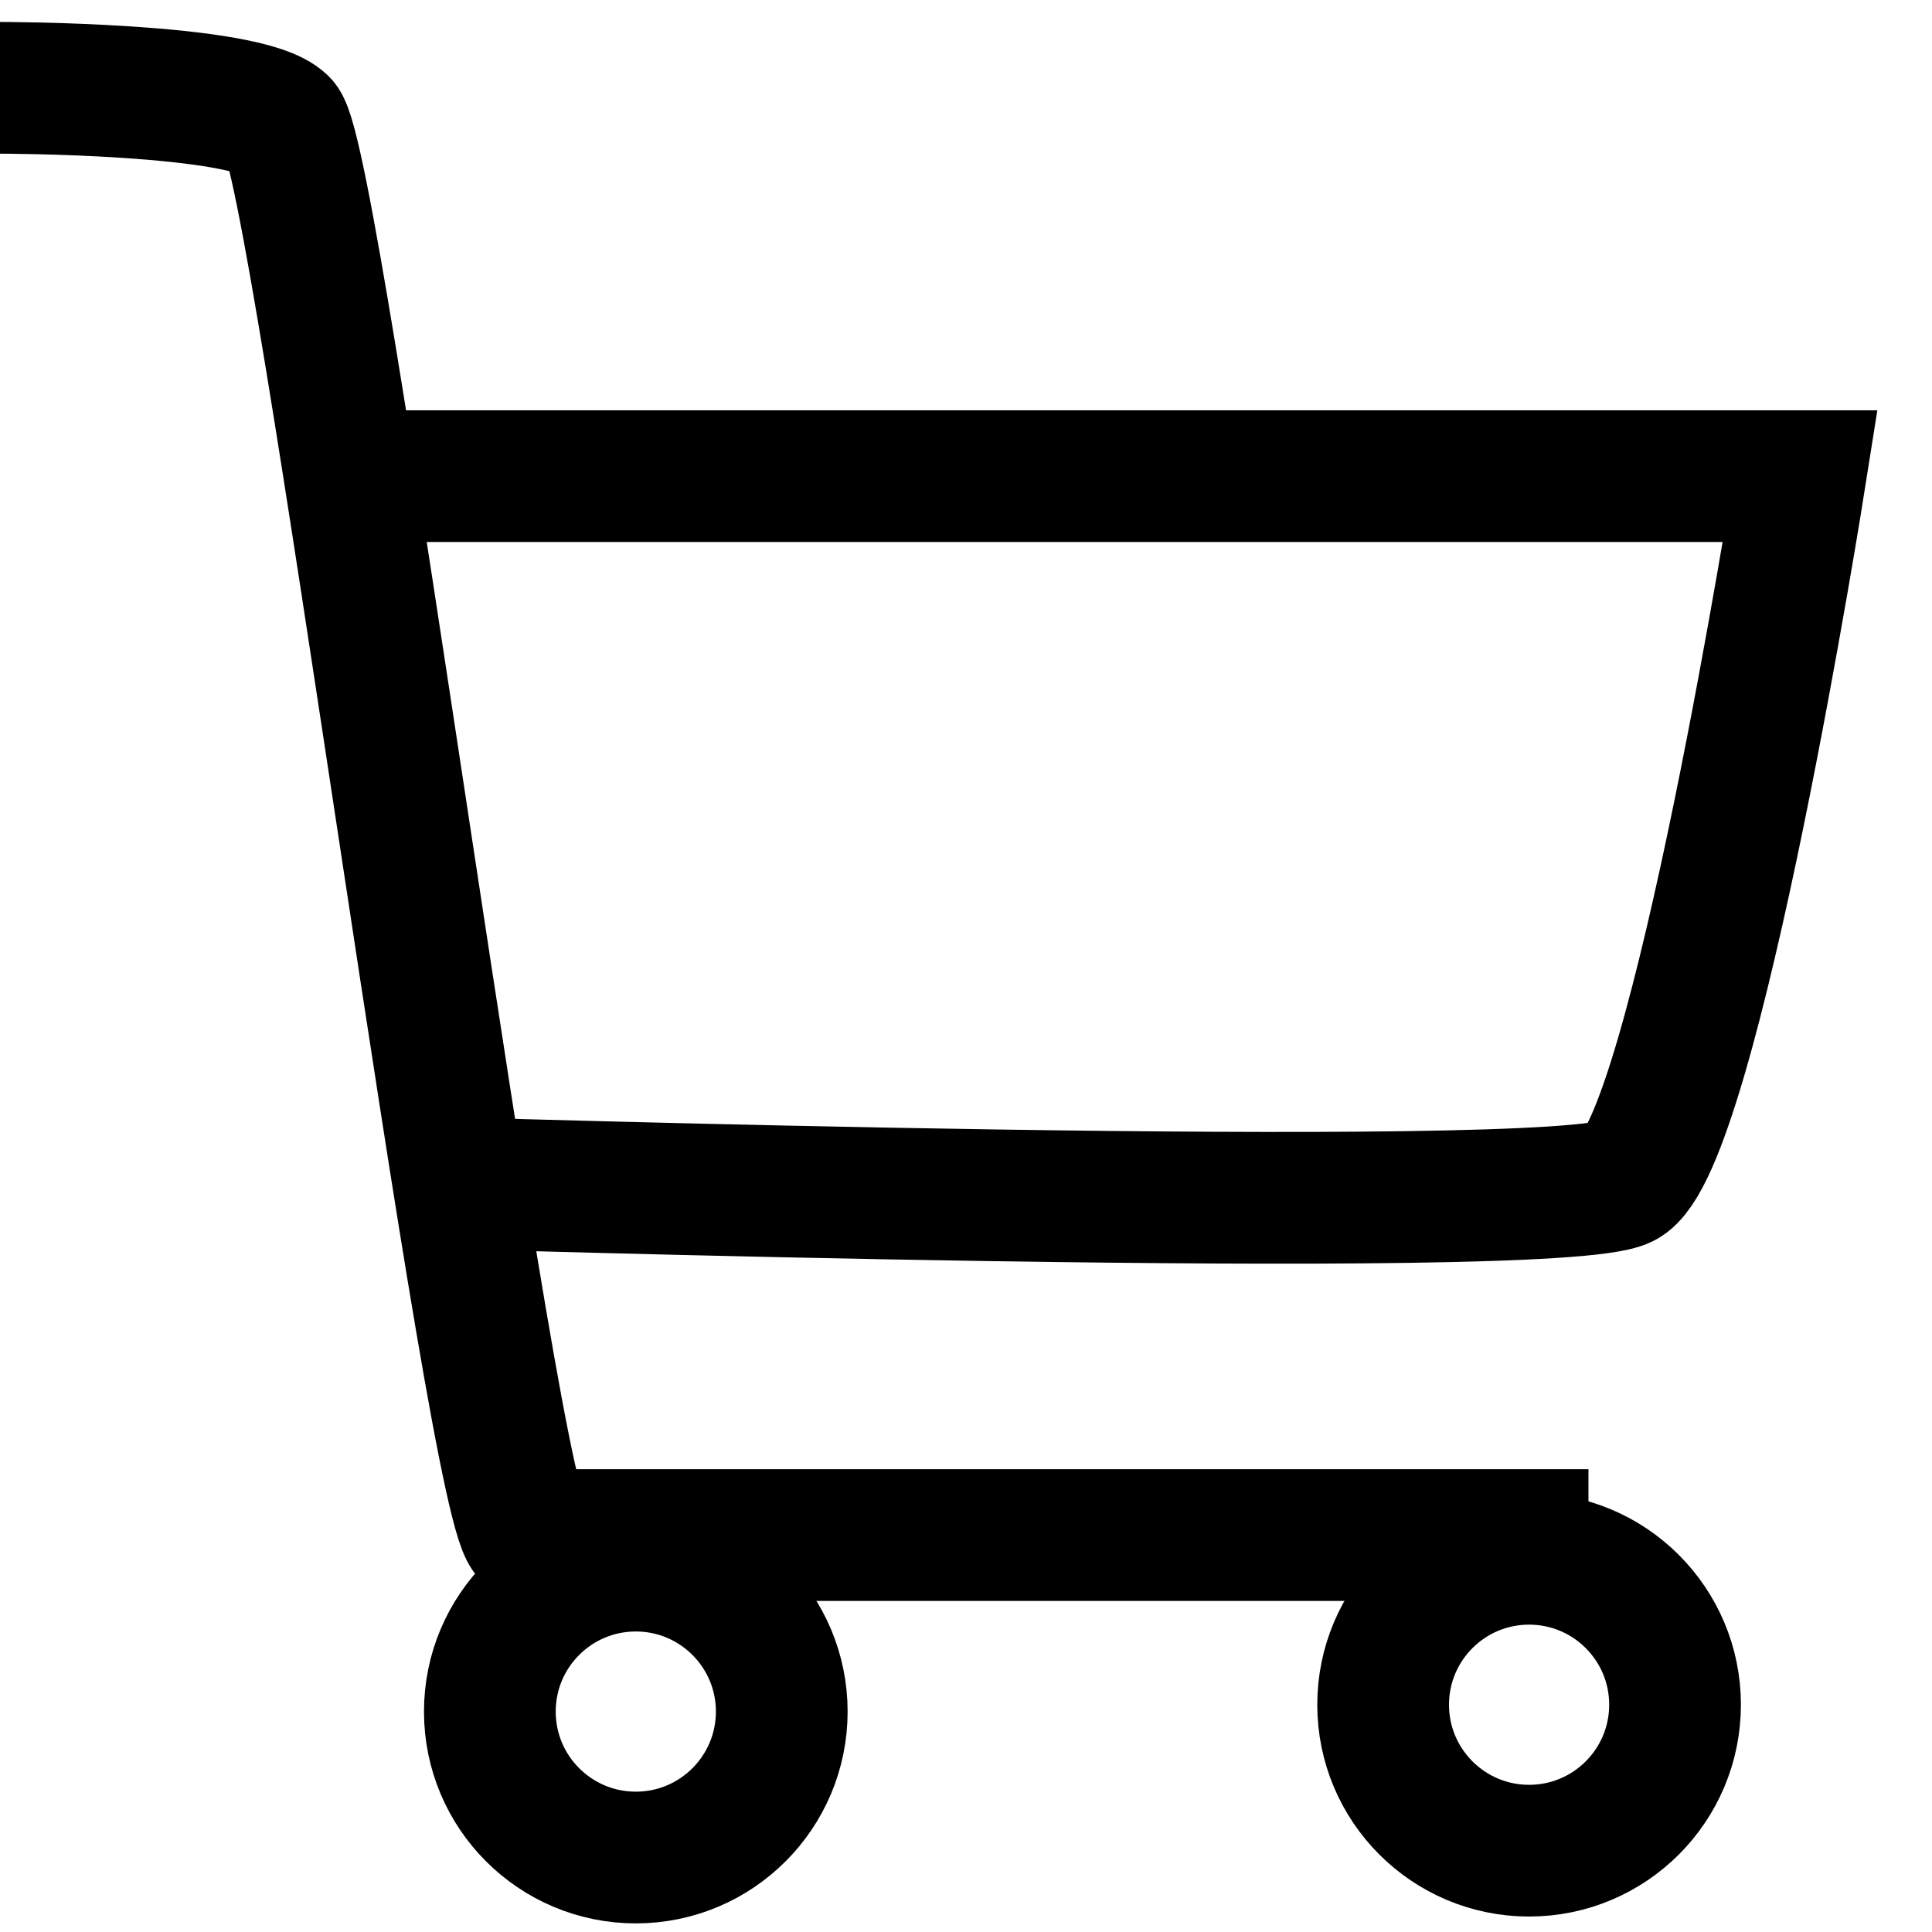 <svg width="22" height="22" viewBox="0 0 22 22" fill="none" xmlns="http://www.w3.org/2000/svg">
  <path d="M0 1C0 1 2.814 1 3.216 1.402C3.618 1.804 5.627 17.48 6.029 17.48H18.088" stroke="black" stroke-width="1.5"/>
  <path d="M3.617 5.422H20.5C20.5 5.422 19.294 13.059 18.49 13.461C17.686 13.863 4.823 13.461 4.823 13.461" stroke="black" stroke-width="1.5"/>
  <circle cx="7.24" cy="19.49" r="1.662" stroke="black" stroke-width="1.5"/>
  <circle cx="17.412" cy="19.412" r="1.662" stroke="black" stroke-width="1.5"/>
</svg>

